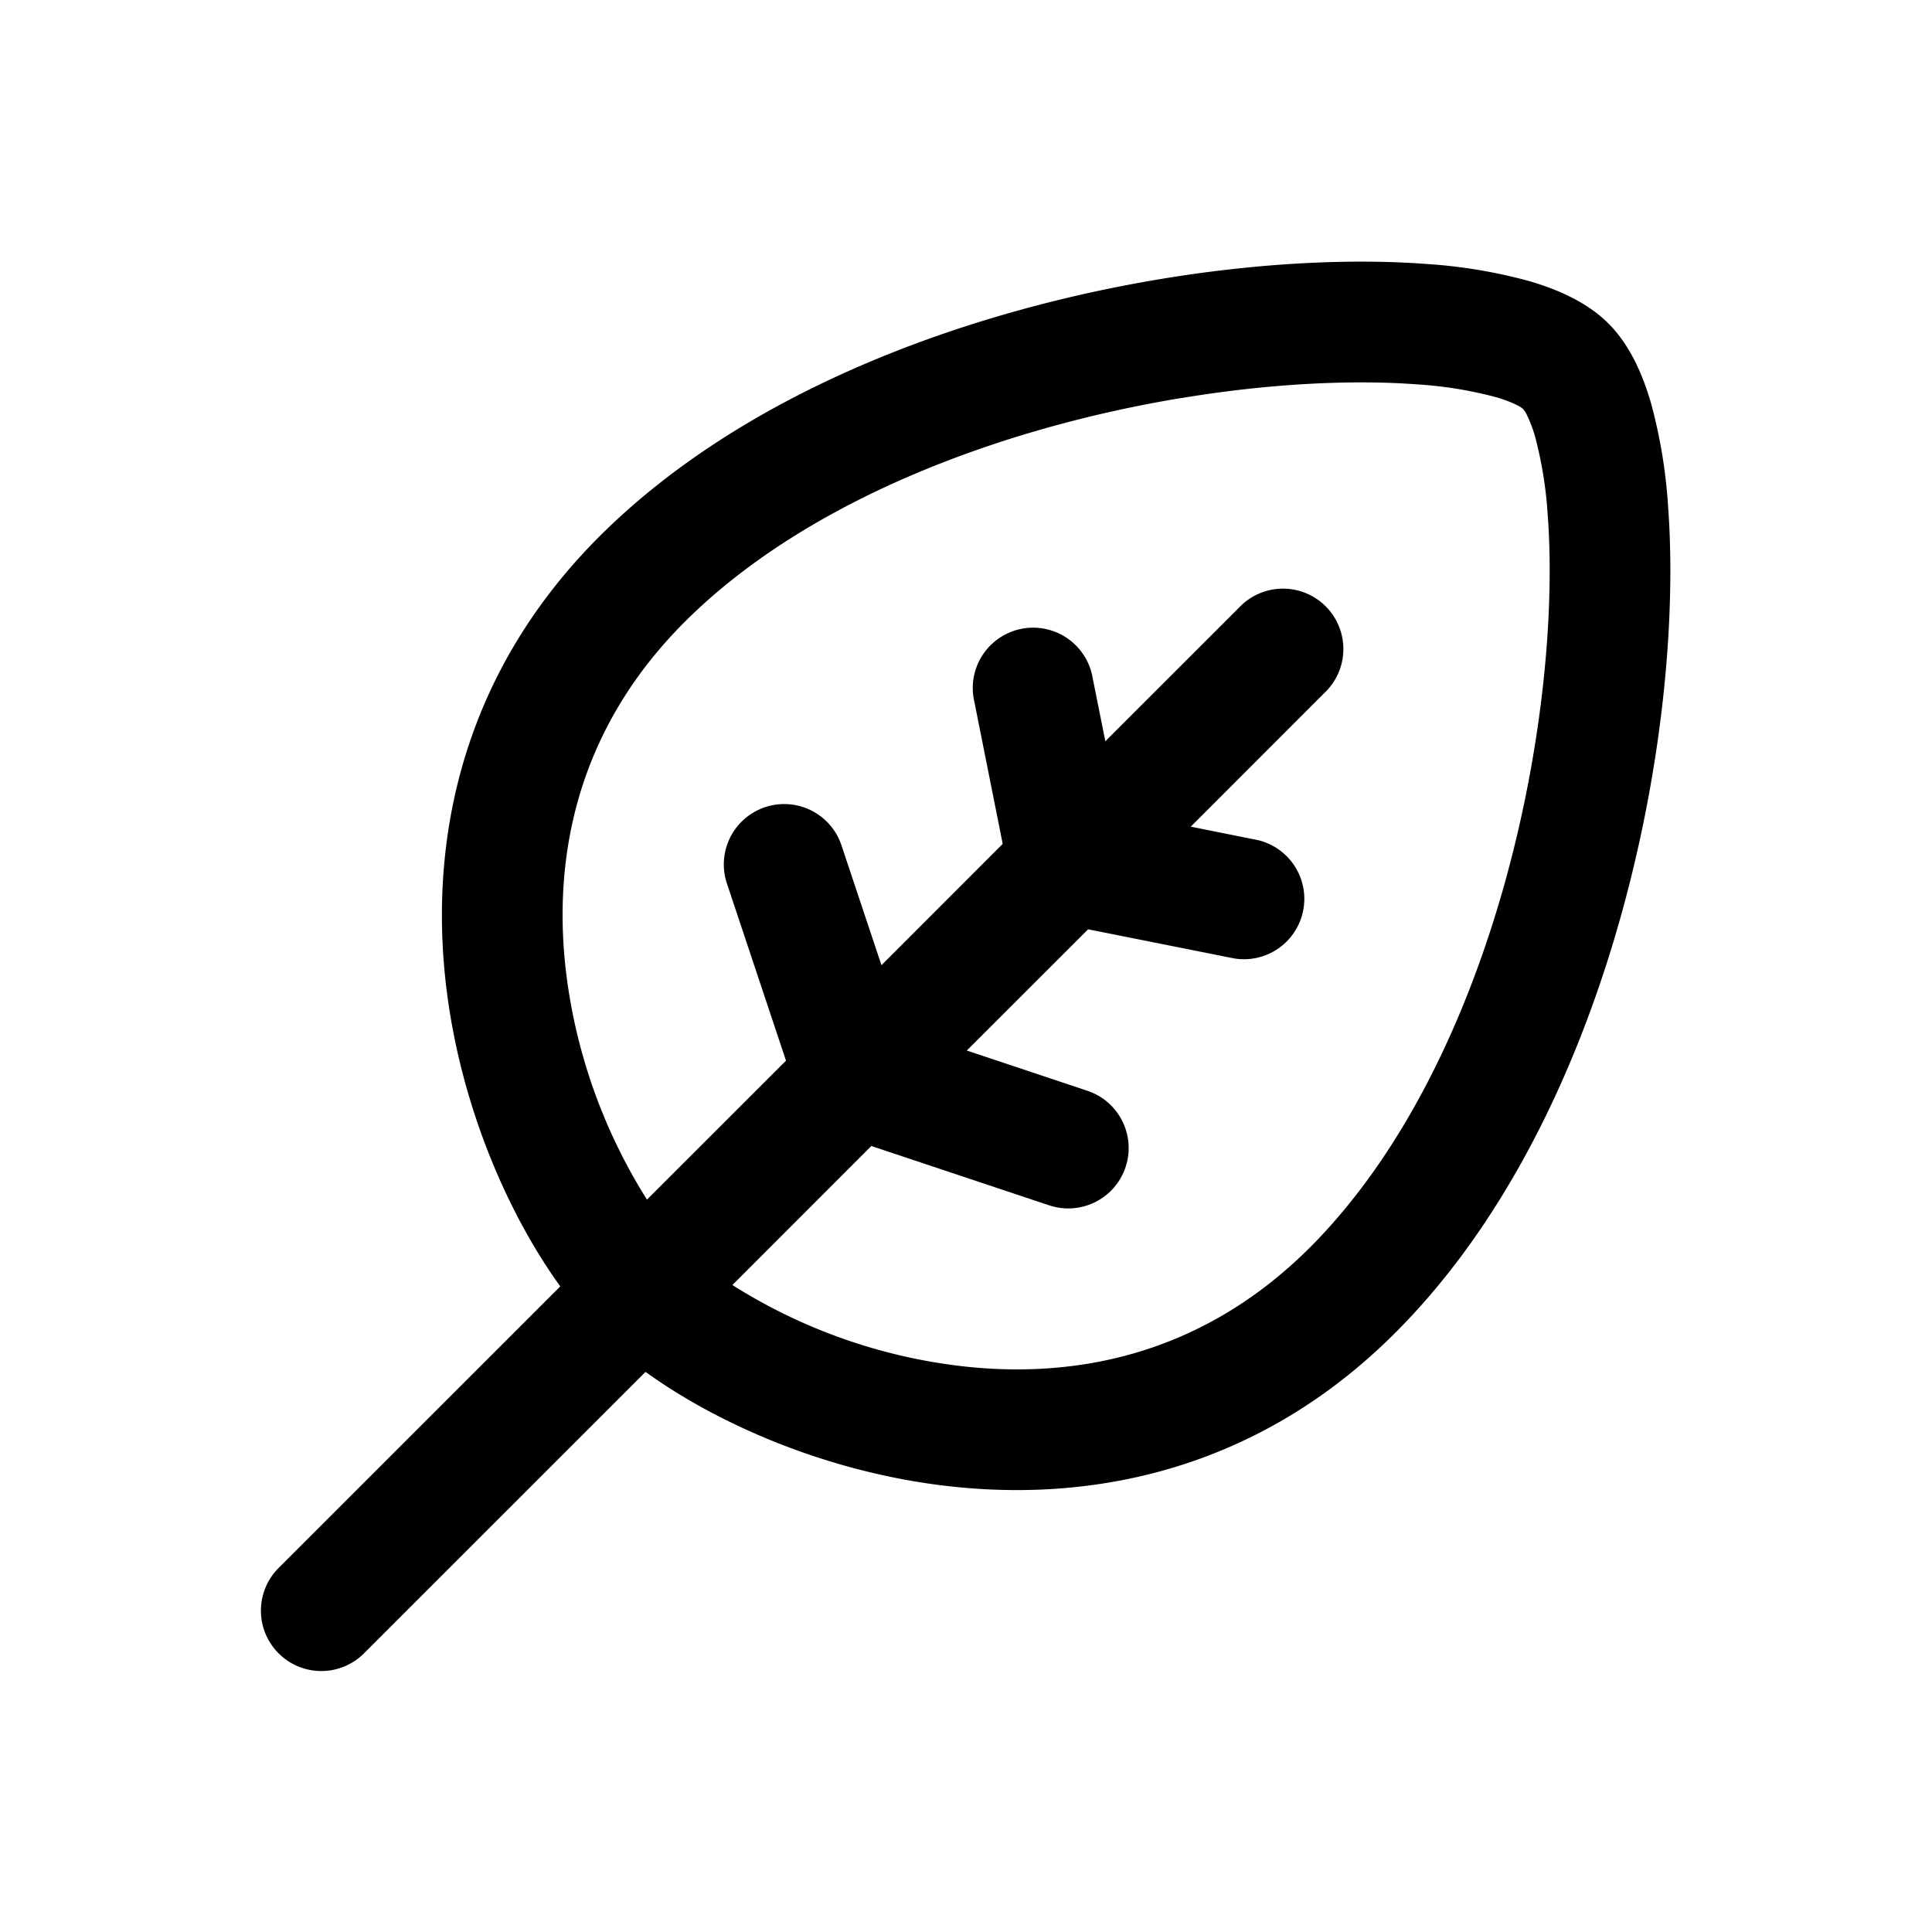 <svg xmlns="http://www.w3.org/2000/svg" xmlns:xlink="http://www.w3.org/1999/xlink" width="24" height="24" viewBox="0 0 24 24"><path fill="currentColor" fill-rule="evenodd" d="M14.676 4.944c-2.238.37-4.655 1.267-6.173 2.784c-1.365 1.366-1.658 2.99-1.457 4.46a6.85 6.85 0 0 0 .991 2.714l1.727-1.726l-.737-2.21a.75.75 0 0 1 1.423-.474l.5 1.498l1.506-1.507l-.362-1.814a.75.75 0 0 1 1.47-.294l.167.833l1.658-1.657a.75.75 0 1 1 1.06 1.06l-1.657 1.658l.833.167a.75.75 0 0 1-.294 1.47l-1.814-.362l-1.507 1.506l1.498.5a.75.75 0 1 1-.475 1.423l-2.209-.737l-1.726 1.727a6.8 6.8 0 0 0 2.714.991c1.47.201 3.094-.092 4.46-1.457c1.517-1.518 2.415-3.935 2.784-6.173c.183-1.108.23-2.134.17-2.93a5 5 0 0 0-.155-.964a1.6 1.6 0 0 0-.101-.27a.3.3 0 0 0-.05-.08a.4.4 0 0 0-.08-.05a1.6 1.6 0 0 0-.27-.1a5 5 0 0 0-.964-.155c-.796-.06-1.822-.014-2.93.17M8.019 17.042c.867.626 2.16 1.203 3.59 1.398c1.83.25 3.959-.118 5.723-1.883c1.831-1.83 2.81-4.6 3.204-6.989c.199-1.204.255-2.351.185-3.287a6.4 6.4 0 0 0-.21-1.267c-.101-.351-.26-.725-.53-.995s-.644-.429-.995-.53a6.4 6.4 0 0 0-1.267-.21c-.936-.07-2.083-.014-3.287.185c-2.388.394-5.158 1.373-6.99 3.204C5.679 8.433 5.31 10.56 5.56 12.39c.196 1.43.773 2.723 1.4 3.59l-3.49 3.489a.75.75 0 1 0 1.061 1.06z" clip-rule="evenodd"/></svg>